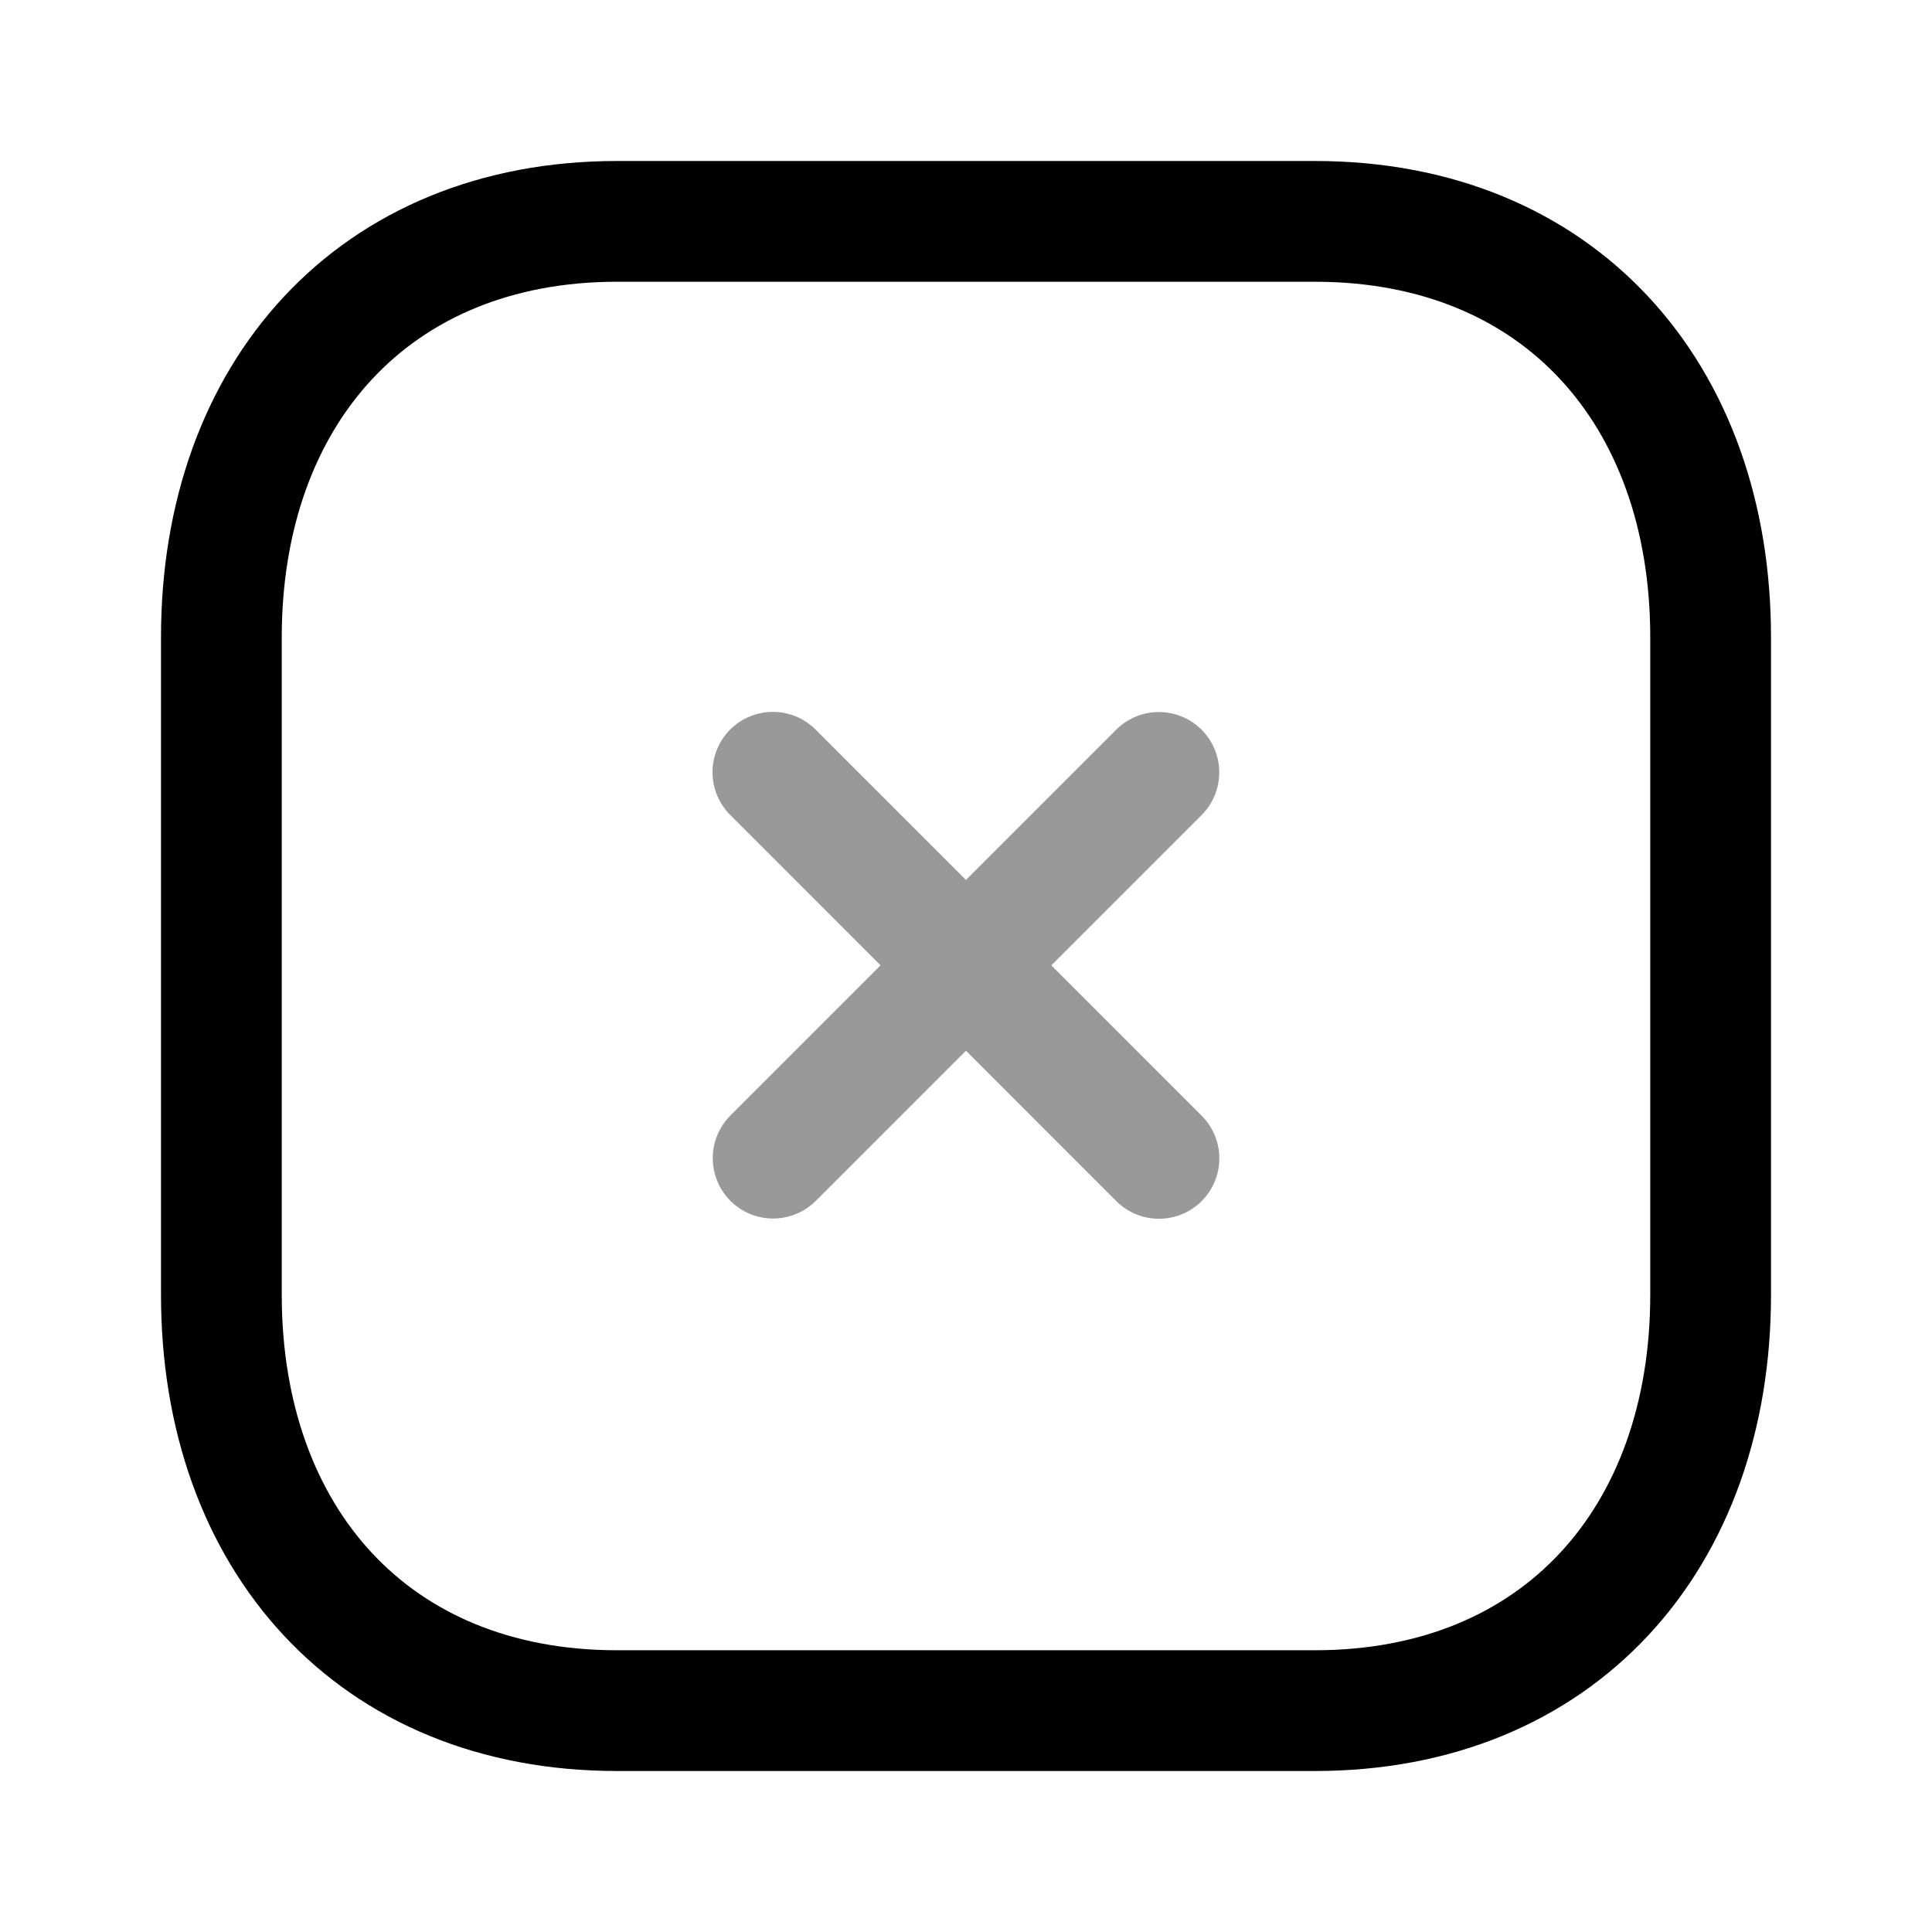 <?xml version="1.0" encoding="UTF-8"?>
<svg width="24px"  height="24px"  viewBox="0 0 24 24" version="1.1" xmlns="http://www.w3.org/2000/svg" xmlns:xlink="http://www.w3.org/1999/xlink">
    <title>Iconly/Two-tone/Close Square</title>
    <g id="Iconly/Two-tone/Close-Square" stroke="#000000"  stroke-width="1.5"  fill="none" fill-rule="evenodd" stroke-linecap="round" stroke-linejoin="round">
        <g id="Close-Square" transform="translate(2, 2)" stroke="#000000"  stroke-width="1.5" >
            <path d="M12.396,7.595 L7.604,12.387 M12.397,12.39 L7.601,7.593" id="Combined-Shape" opacity="0.4"></path>
            <path d="M14.335,0.75 L5.665,0.75 C2.644,0.75 0.75,2.889 0.75,5.916 L0.75,14.084 C0.75,17.111 2.635,19.25 5.665,19.25 L14.334,19.25 C17.364,19.25 19.25,17.111 19.25,14.084 L19.25,5.916 C19.25,2.889 17.364,0.75 14.335,0.75 Z" id="Stroke-3"></path>
        </g>
    </g>
</svg>